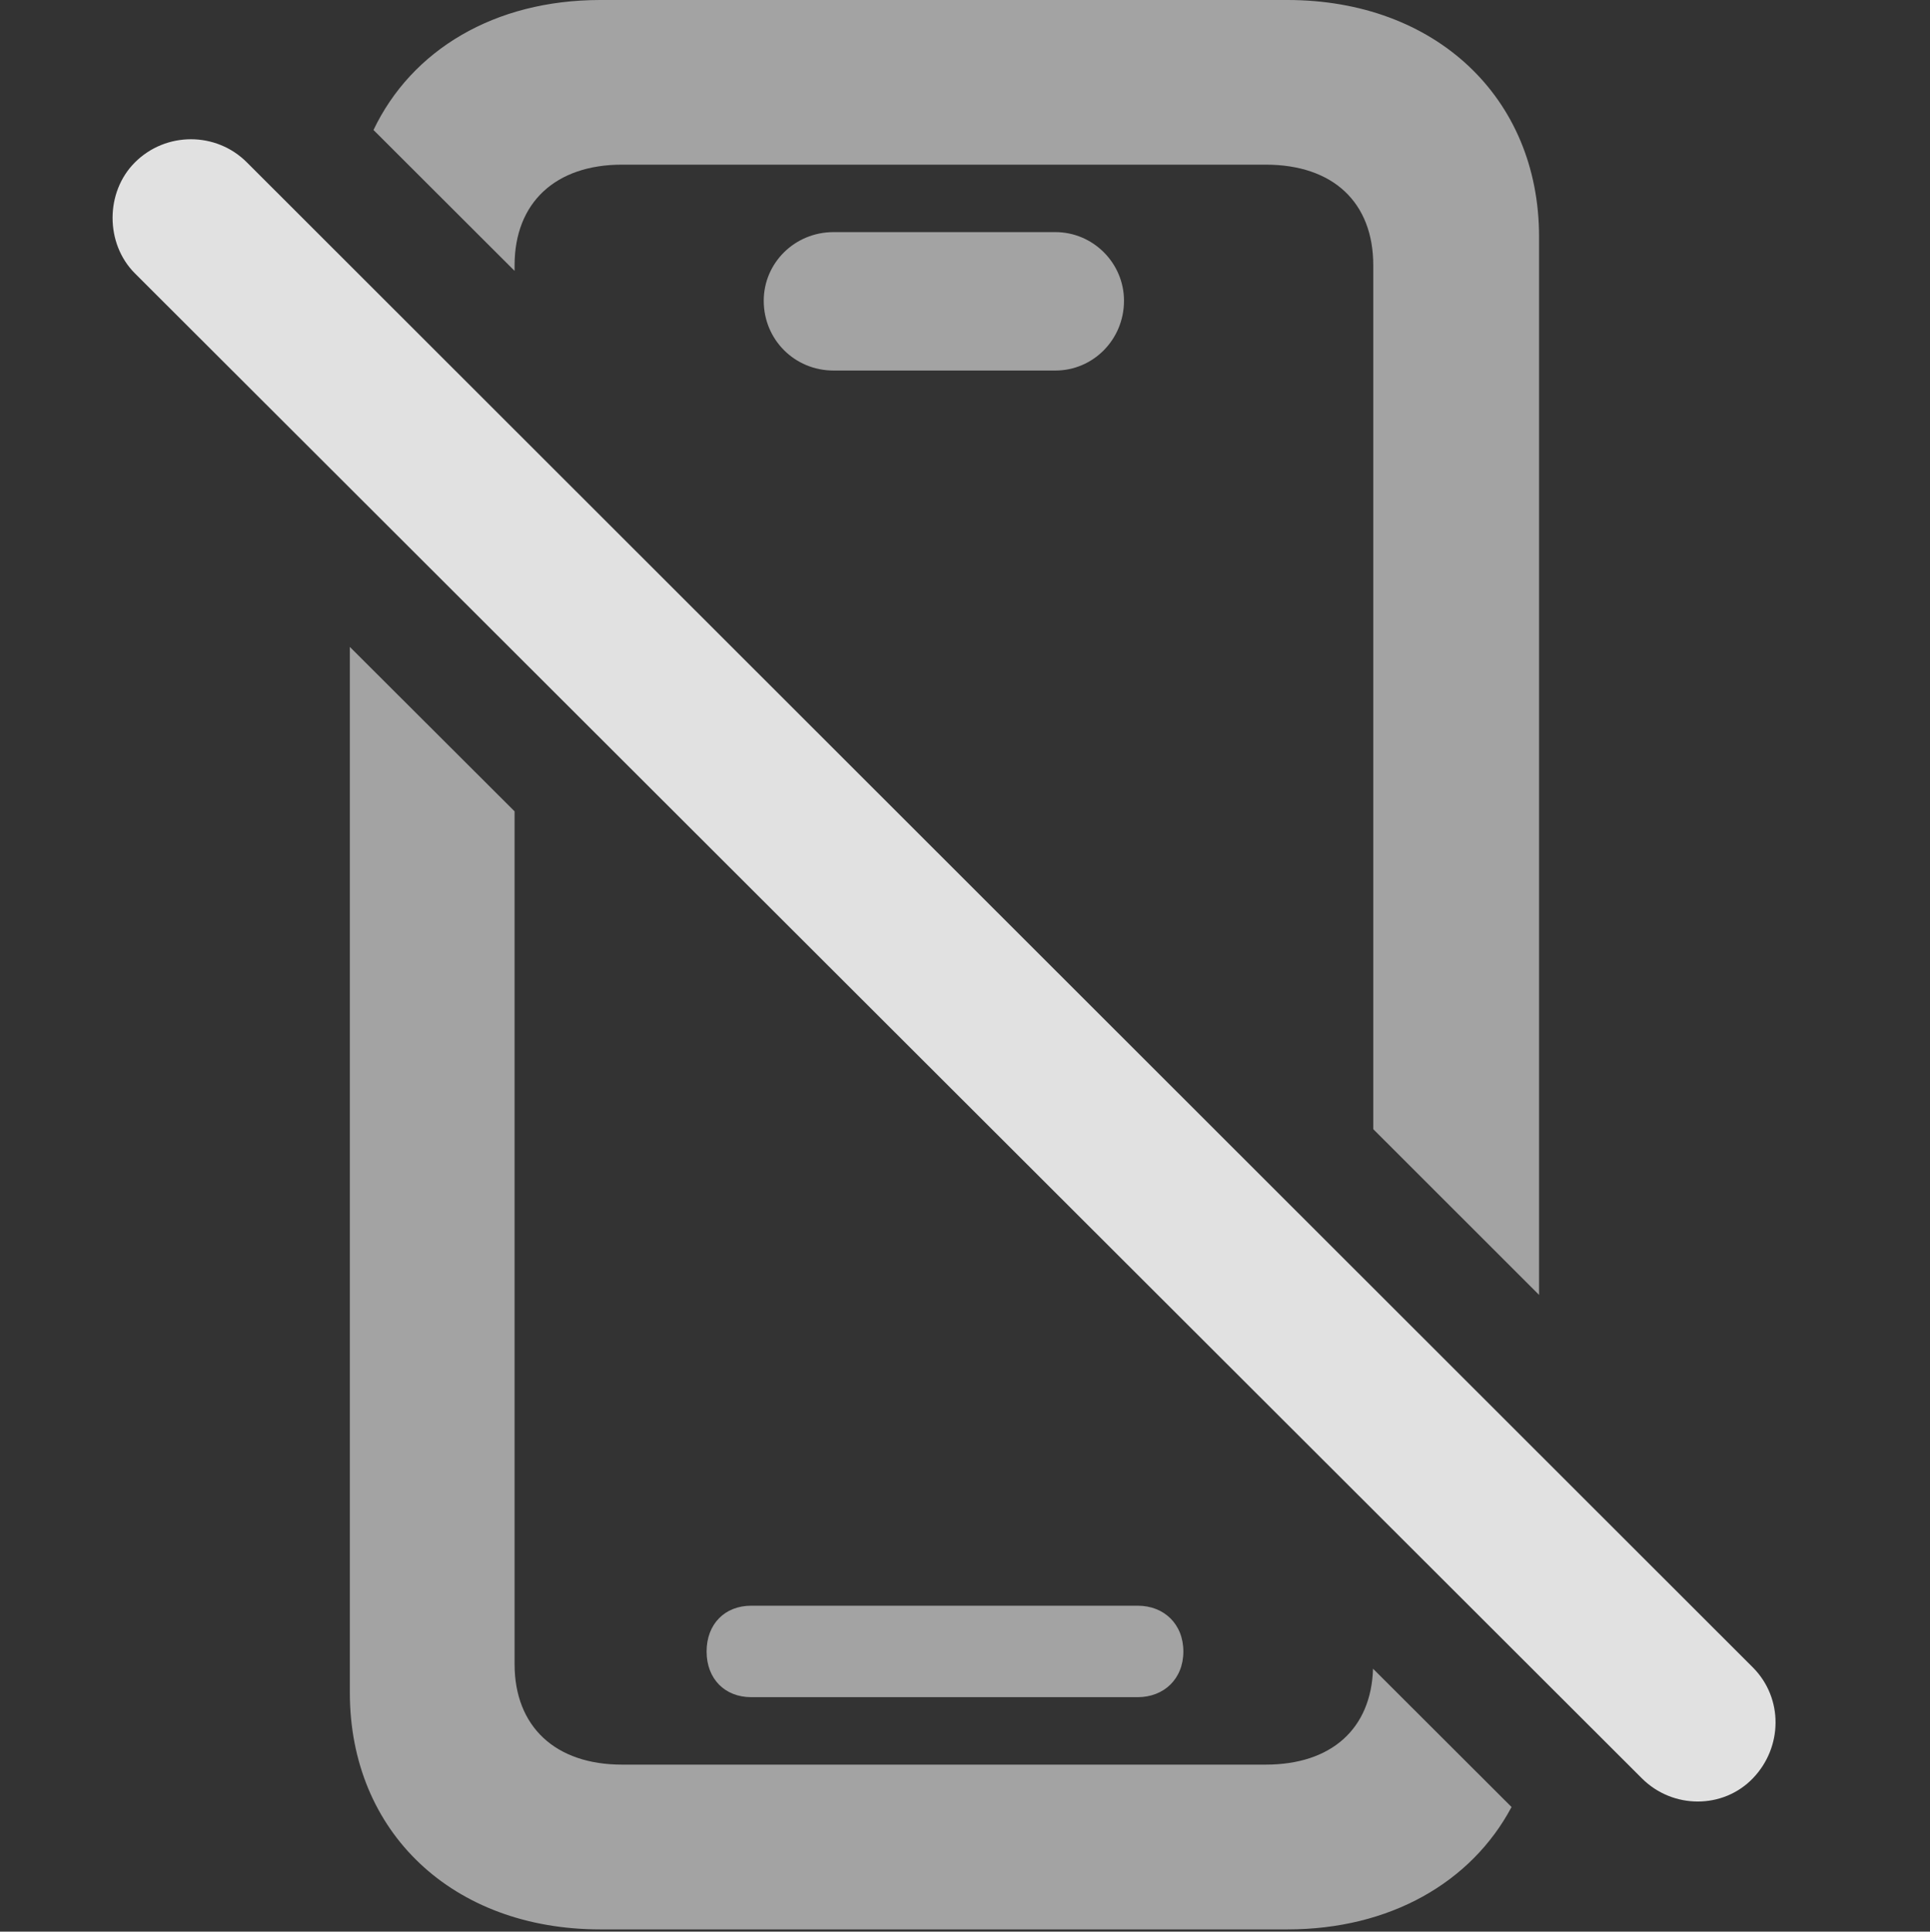 <?xml version="1.0" encoding="UTF-8"?>
<!--Generator: Apple Native CoreSVG 232.5-->
<!DOCTYPE svg
PUBLIC "-//W3C//DTD SVG 1.1//EN"
       "http://www.w3.org/Graphics/SVG/1.1/DTD/svg11.dtd">
<svg version="1.1" xmlns="http://www.w3.org/2000/svg" xmlns:xlink="http://www.w3.org/1999/xlink" width="16.484" height="16.494">
 <rect width="100%" height="100%" fill="#333333" stroke="none"/>
 <g>
  <rect height="16.494" opacity="0" width="16.484" x="0" y="0"/>
  <path d="M4.395 6.928L4.395 14.209C4.395 14.746 4.746 15.068 5.312 15.068L10.81 15.068C11.372 15.068 11.711 14.762 11.727 14.249L12.91 15.43C12.567 16.074 11.871 16.475 10.996 16.475L5.127 16.475C3.867 16.475 2.988 15.645 2.988 14.453L2.988 5.524ZM10.107 14.102C10.107 14.336 9.941 14.492 9.717 14.492L6.416 14.492C6.191 14.492 6.035 14.336 6.035 14.102C6.035 13.867 6.191 13.711 6.416 13.711L9.717 13.711C9.941 13.711 10.107 13.867 10.107 14.102ZM13.145 2.021L13.145 11.057L11.729 9.642L11.729 2.266C11.729 1.729 11.387 1.406 10.81 1.406L5.312 1.406C4.746 1.406 4.395 1.729 4.395 2.266L4.395 2.313L3.19 1.11C3.516 0.427 4.223 0 5.127 0L10.996 0C12.256 0 13.145 0.83 13.145 2.021ZM9.6 2.568C9.6 2.9 9.336 3.164 9.014 3.164L7.119 3.164C6.787 3.164 6.523 2.9 6.523 2.568C6.523 2.246 6.787 1.982 7.119 1.982L9.014 1.982C9.336 1.982 9.6 2.246 9.6 2.568Z" fill="#ffffff" fill-opacity="0.55"/>
  <path d="M14.023 15.185C14.287 15.449 14.717 15.449 14.971 15.185C15.225 14.922 15.234 14.502 14.971 14.238L2.109 1.387C1.846 1.123 1.416 1.123 1.152 1.387C0.898 1.641 0.898 2.08 1.152 2.334Z" fill="#ffffff" fill-opacity="0.85"/>
 </g>
</svg>
